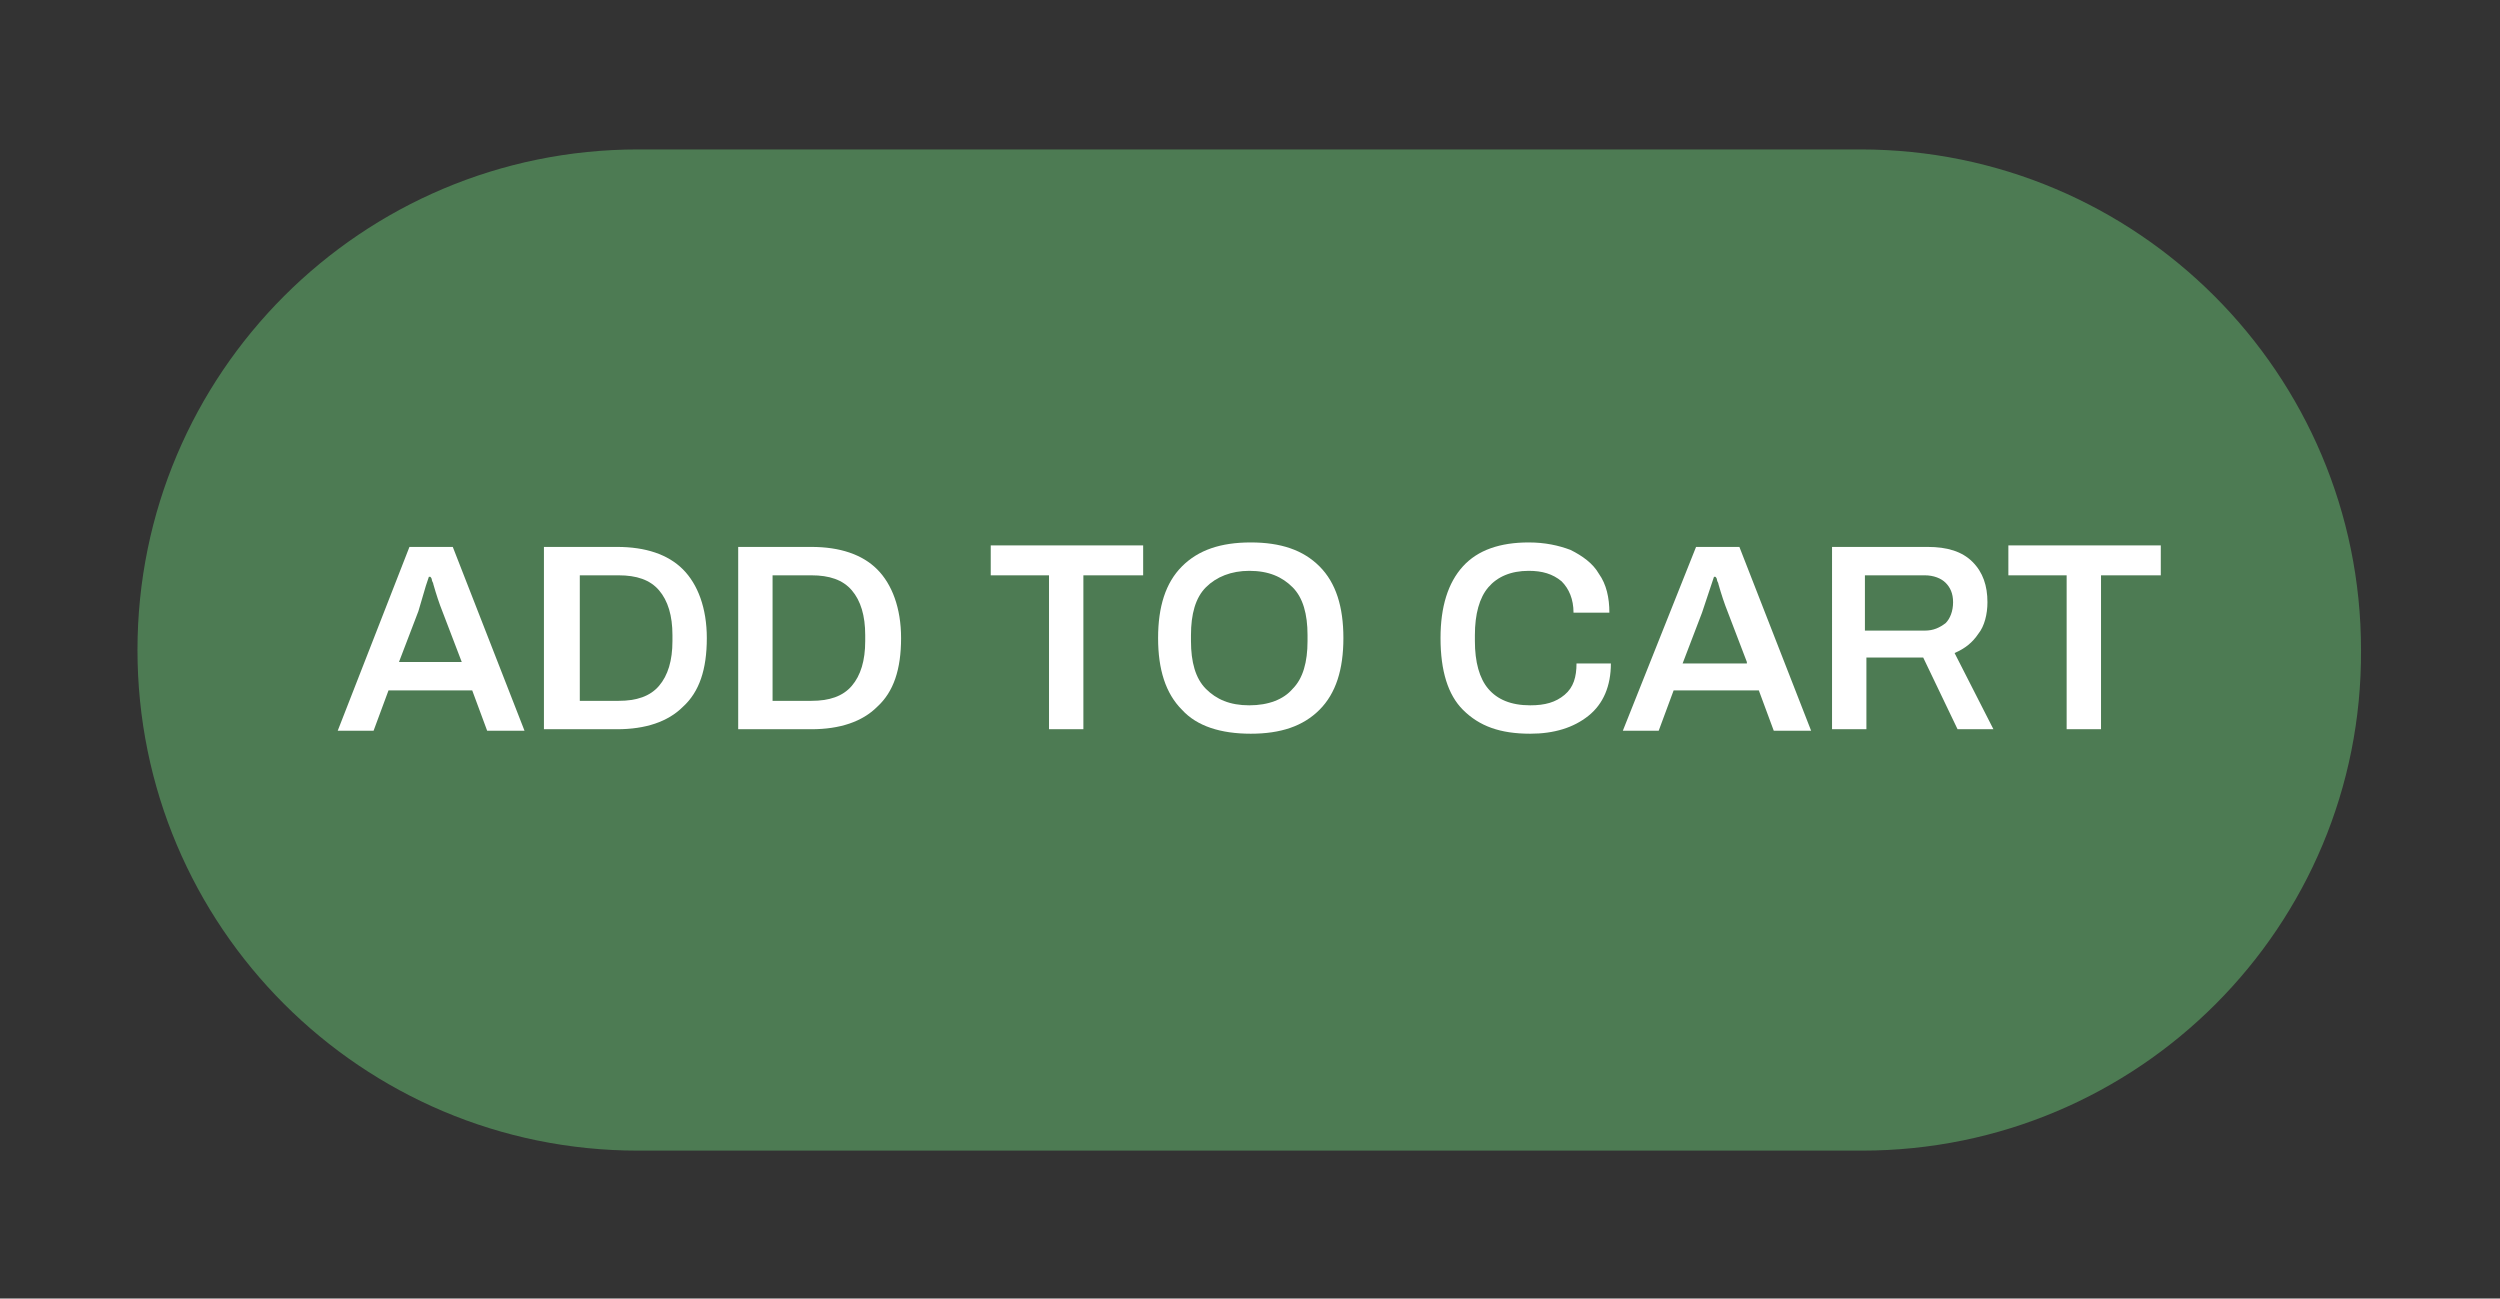 <?xml version="1.0" encoding="utf-8"?>
<!-- Generator: Adobe Illustrator 24.1.3, SVG Export Plug-In . SVG Version: 6.00 Build 0)  -->
<svg version="1.1" id="Layer_1" xmlns="http://www.w3.org/2000/svg" xmlns:xlink="http://www.w3.org/1999/xlink" x="0px" y="0px"
	 viewBox="0 0 167.3 86.9" style="enable-background:new 0 0 167.3 86.9;" xml:space="preserve">
<rect x="0" y="0" width="167.3" height="86.9" fill="#333333" stroke="none"/>
<style type="text/css">
	.st0{fill:#4D7B53;}
	.st1{fill:#FFFFFF;}
</style>
<path class="st0" d="M124.6,77H42.7C24.2,77,9.2,62,9.2,43.5l0,0C9.2,25,24.2,10,42.7,10h81.8C143,10,158,25,158,43.5l0,0
	C158.1,62,143.1,77,124.6,77z"/>
<g>
	<path class="st1" d="M27.4,36.6h2.9l4.8,12.3h-2.5l-1-2.7H26l-1,2.7h-2.4L27.4,36.6z M30.9,44.3l-1.3-3.4c-0.2-0.5-0.4-1.1-0.6-1.8
		c0-0.1-0.1-0.2-0.1-0.3c0-0.1-0.1-0.2-0.1-0.2h-0.1l-0.2,0.6L28,40.9l-1.3,3.4H30.9z"/>
	<path class="st1" d="M36.4,36.6h4.9c1.9,0,3.4,0.5,4.4,1.5c1,1,1.6,2.6,1.6,4.6c0,2.1-0.5,3.6-1.6,4.6c-1,1-2.5,1.5-4.4,1.5h-4.9
		V36.6z M41.4,46.9c1.2,0,2.1-0.3,2.7-1c0.6-0.7,0.9-1.7,0.9-3v-0.4c0-1.3-0.3-2.3-0.9-3c-0.6-0.7-1.5-1-2.7-1h-2.6v8.4H41.4z"/>
	<path class="st1" d="M49.4,36.6h4.9c1.9,0,3.4,0.5,4.4,1.5c1,1,1.6,2.6,1.6,4.6c0,2.1-0.5,3.6-1.6,4.6c-1,1-2.5,1.5-4.4,1.5h-4.9
		V36.6z M54.3,46.9c1.2,0,2.1-0.3,2.7-1c0.6-0.7,0.9-1.7,0.9-3v-0.4c0-1.3-0.3-2.3-0.9-3c-0.6-0.7-1.5-1-2.7-1h-2.6v8.4H54.3z"/>
	<path class="st1" d="M70.3,38.5h-4v-2h10.2v2h-4v10.3h-2.3V38.5z"/>
	<path class="st1" d="M79.1,47.5c-1.1-1.1-1.6-2.7-1.6-4.8s0.5-3.7,1.6-4.8c1.1-1.1,2.6-1.6,4.6-1.6c2,0,3.5,0.5,4.6,1.6
		c1.1,1.1,1.6,2.7,1.6,4.8s-0.5,3.7-1.6,4.8c-1.1,1.1-2.6,1.6-4.6,1.6C81.7,49.1,80.1,48.6,79.1,47.5z M86.5,46.1
		c0.7-0.7,1-1.8,1-3.2v-0.4c0-1.4-0.3-2.5-1-3.2c-0.7-0.7-1.6-1.1-2.9-1.1c-1.2,0-2.2,0.4-2.9,1.1c-0.7,0.7-1,1.8-1,3.2v0.4
		c0,1.4,0.3,2.5,1,3.2c0.7,0.7,1.6,1.1,2.9,1.1C84.9,47.2,85.9,46.8,86.5,46.1z"/>
	<path class="st1" d="M97.9,47.5c-1-1-1.5-2.6-1.5-4.8c0-2.1,0.5-3.7,1.5-4.8c1-1.1,2.5-1.6,4.4-1.6c1.1,0,2,0.2,2.8,0.5
		c0.8,0.4,1.5,0.9,1.9,1.6c0.5,0.7,0.7,1.6,0.7,2.6h-2.4c0-0.9-0.3-1.6-0.8-2.1c-0.6-0.5-1.3-0.7-2.2-0.7c-1.2,0-2.1,0.4-2.7,1.1
		c-0.6,0.7-0.9,1.8-0.9,3.2v0.4c0,1.4,0.3,2.5,0.9,3.2c0.6,0.7,1.5,1.1,2.8,1.1c1,0,1.7-0.2,2.3-0.7c0.6-0.5,0.8-1.2,0.8-2.1h2.3
		c0,1.5-0.5,2.7-1.5,3.5c-1,0.8-2.3,1.2-3.9,1.2C100.4,49.1,99,48.6,97.9,47.5z"/>
	<path class="st1" d="M113.5,36.6h2.9l4.8,12.3h-2.5l-1-2.7H112l-1,2.7h-2.4L113.5,36.6z M116.9,44.3l-1.3-3.4
		c-0.2-0.5-0.4-1.1-0.6-1.8c0-0.1-0.1-0.2-0.1-0.3c0-0.1-0.1-0.2-0.1-0.2h-0.1l-0.2,0.6l-0.6,1.8l-1.3,3.4H116.9z"/>
	<path class="st1" d="M122.5,36.6h6.5c1.3,0,2.3,0.3,3,1c0.7,0.7,1,1.6,1,2.7c0,0.8-0.2,1.6-0.6,2.1c-0.4,0.6-0.9,1-1.6,1.3l2.6,5.1
		H131l-2.3-4.8h-3.8v4.8h-2.3V36.6z M128.8,42.2c0.6,0,1-0.2,1.4-0.5c0.3-0.3,0.5-0.8,0.5-1.4c0-0.6-0.2-1-0.5-1.3
		c-0.3-0.3-0.8-0.5-1.4-0.5h-4v3.7H128.8z"/>
	<path class="st1" d="M138.4,38.5h-4v-2h10.2v2h-4v10.3h-2.3V38.5z"/>
</g>
</svg>
